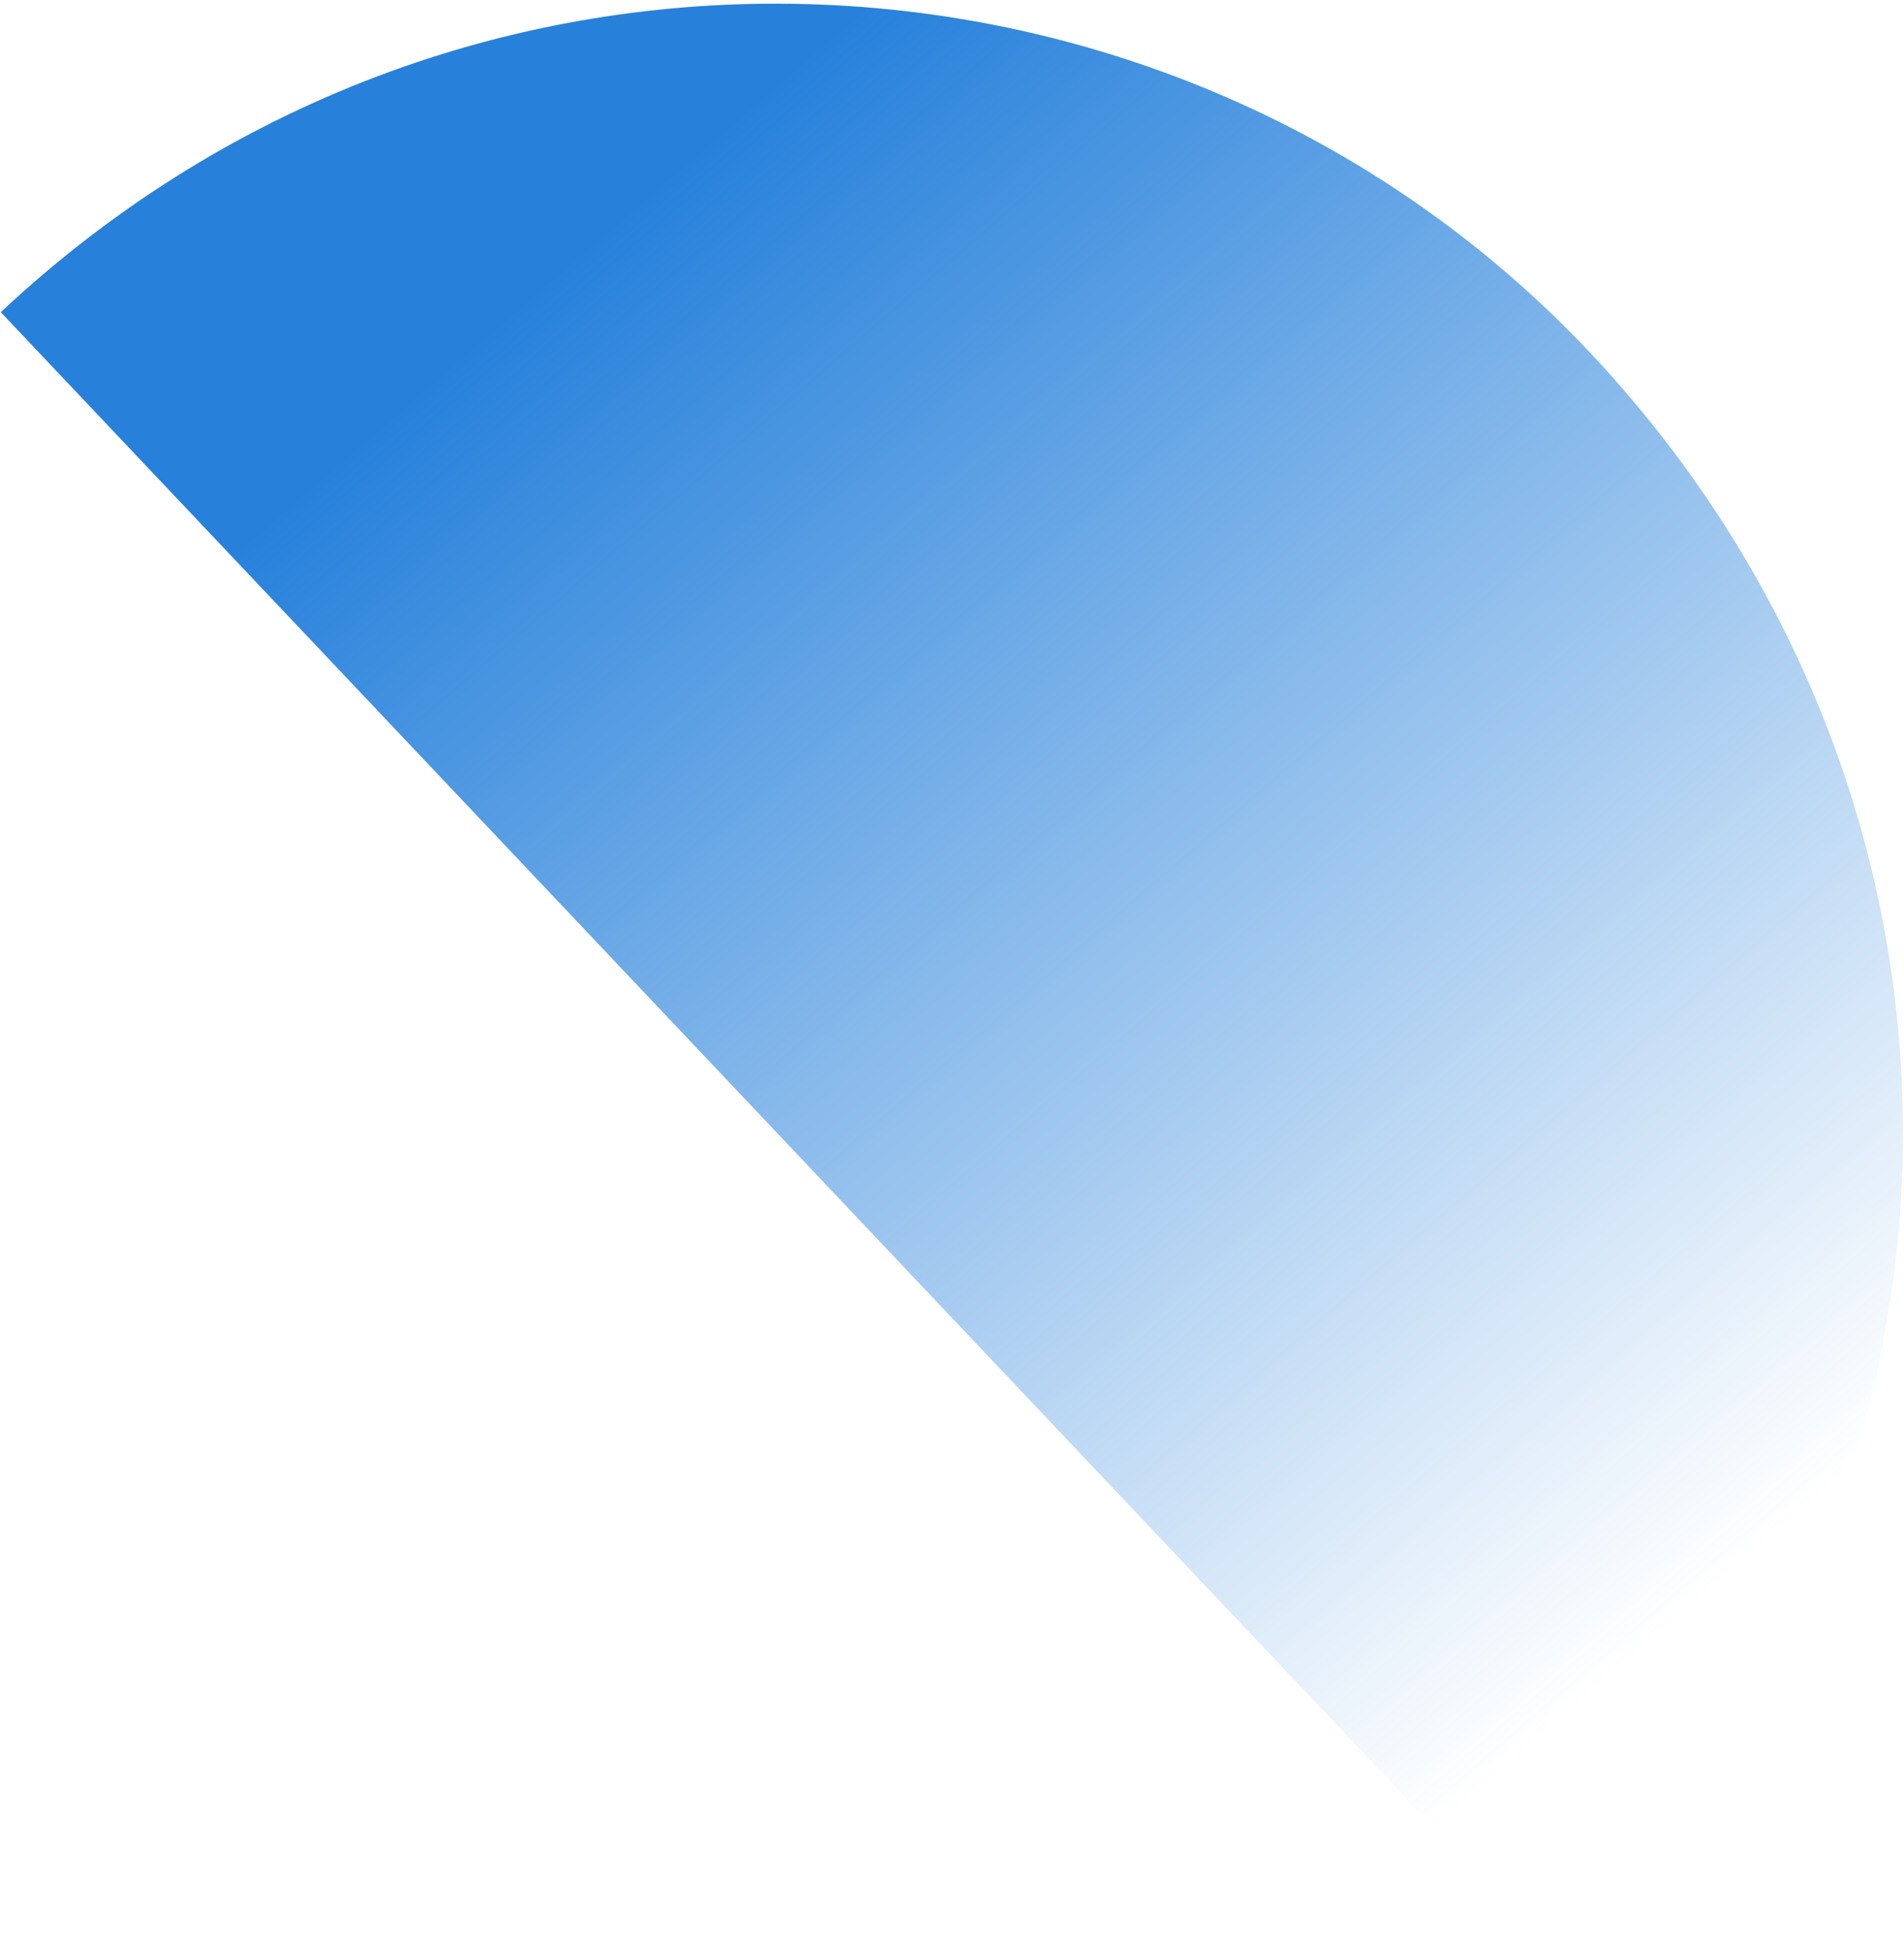 <svg width="394" height="404" viewBox="0 0 394 404" fill="none" xmlns="http://www.w3.org/2000/svg">
<path id="contact-half-3" d="M160.492 234.123L0.157 64.599C97.587 -26.718 245.325 -16.906 329.85 73.846C417.934 168.417 415.043 312.781 320.826 403.647L160.492 234.123Z" fill="url(#paint0_linear_583_15)"/>
<defs>
<linearGradient id="paint0_linear_583_15" x1="72.612" y1="93.231" x2="309.406" y2="367.169" gradientUnits="userSpaceOnUse">
<stop stop-color="#2781DB"/>
<stop offset="1" stop-color="#2781DB" stop-opacity="0"/>
</linearGradient>
</defs>
</svg>

